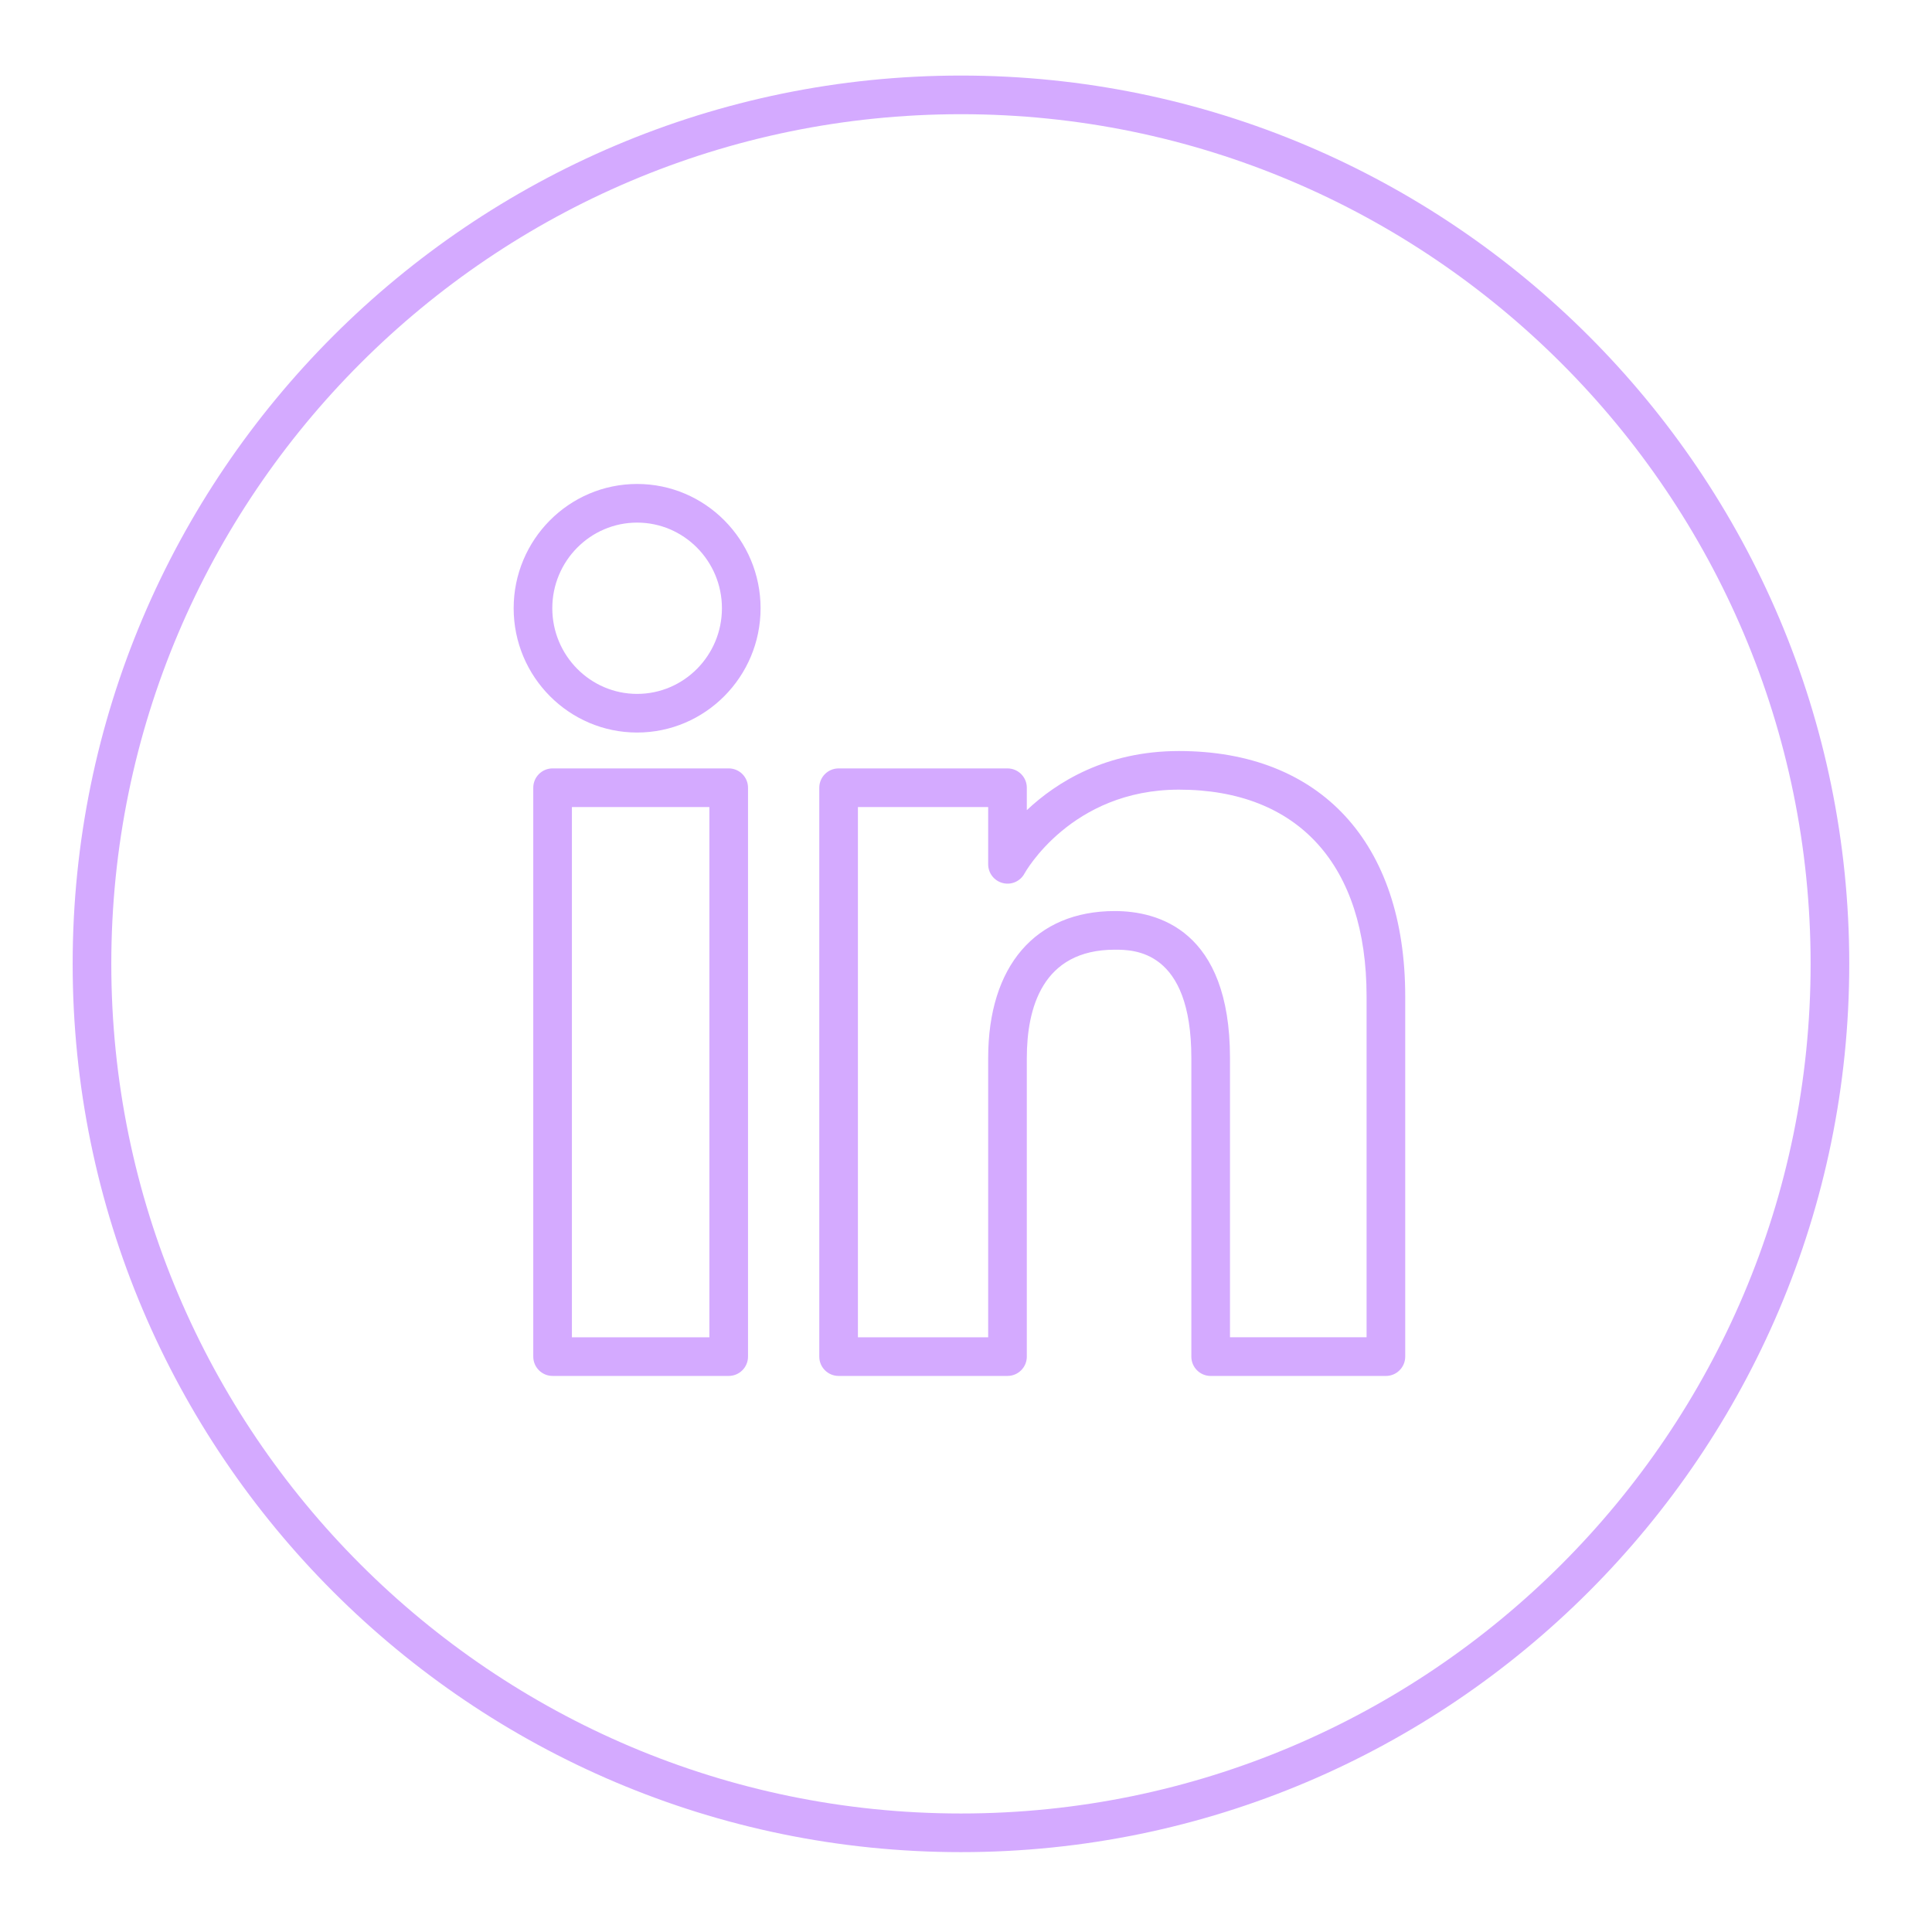 <svg width="100" height="100" xmlns="http://www.w3.org/2000/svg">

 <g>
  <title>background</title>
  <rect fill="none" id="canvas_background" height="402" width="582" y="-1" x="-1"/>
 </g>
 <g>
  <title>Layer 1</title>
  <path id="svg_2" fill="#d4aaff" d="m49.74,95.866c25.352,0 45.977,-20.625 45.977,-45.978s-20.625,-45.977 -45.977,-45.977c-25.353,0 -45.979,20.625 -45.979,45.978s20.626,45.977 45.979,45.977zm0,-89.955c24.249,0 43.977,19.728 43.977,43.978s-19.728,43.977 -43.977,43.977c-24.25,0 -43.979,-19.728 -43.979,-43.978s19.729,-43.977 43.979,-43.977z"/>
  <path id="svg_3" fill="#d4aaff" d="m37.717,39.772l-9.115,0c-0.552,0 -1,0.448 -1,1l0,29.446c0,0.552 0.448,1 1,1l9.115,0c0.552,0 1,-0.448 1,-1l0,-29.446c0,-0.552 -0.448,-1 -1,-1zm-1,29.446l-7.115,0l0,-27.446l7.115,0l0,27.446z"/>
  <path id="svg_4" fill="#d4aaff" d="m43.406,71.218l8.742,0c0.552,0 1,-0.448 1,-1l0,-15.457c0,-2.557 0.79,-5.605 4.553,-5.605c0.98,0 3.963,0 3.963,5.605l0,15.458c0,0.552 0.448,1 1,1l9.07,0c0.552,0 1,-0.448 1,-1l0,-18.645c0,-7.953 -4.379,-12.701 -11.713,-12.701c-3.765,0 -6.324,1.602 -7.873,3.061l0,-1.161c0,-0.552 -0.448,-1 -1,-1l-8.742,0c-0.552,0 -1,0.448 -1,1l0,29.446c0,0.552 0.448,0.999 1,0.999zm1,-29.446l6.742,0l0,2.965c0,0.458 0.311,0.857 0.755,0.969c0.446,0.115 0.908,-0.091 1.125,-0.494c0.023,-0.043 2.41,-4.34 7.993,-4.34c6.173,0 9.713,3.9 9.713,10.701l0,17.644l-7.07,0l0,-14.456c0,-6.617 -3.736,-7.605 -5.963,-7.605c-4.104,0 -6.553,2.843 -6.553,7.605l0,14.458l-6.742,0l0,-27.447z"/>
  <path id="svg_5" fill="#d4aaff" d="m32.977,37.916c3.523,0 6.39,-2.886 6.39,-6.433c0,-3.547 -2.866,-6.433 -6.39,-6.433s-6.39,2.886 -6.39,6.433c0,3.547 2.866,6.433 6.39,6.433zm0,-10.866c2.42,0 4.39,1.988 4.39,4.433s-1.969,4.433 -4.39,4.433s-4.39,-1.989 -4.39,-4.433s1.969,-4.433 4.39,-4.433z"/>
 </g>
</svg>
